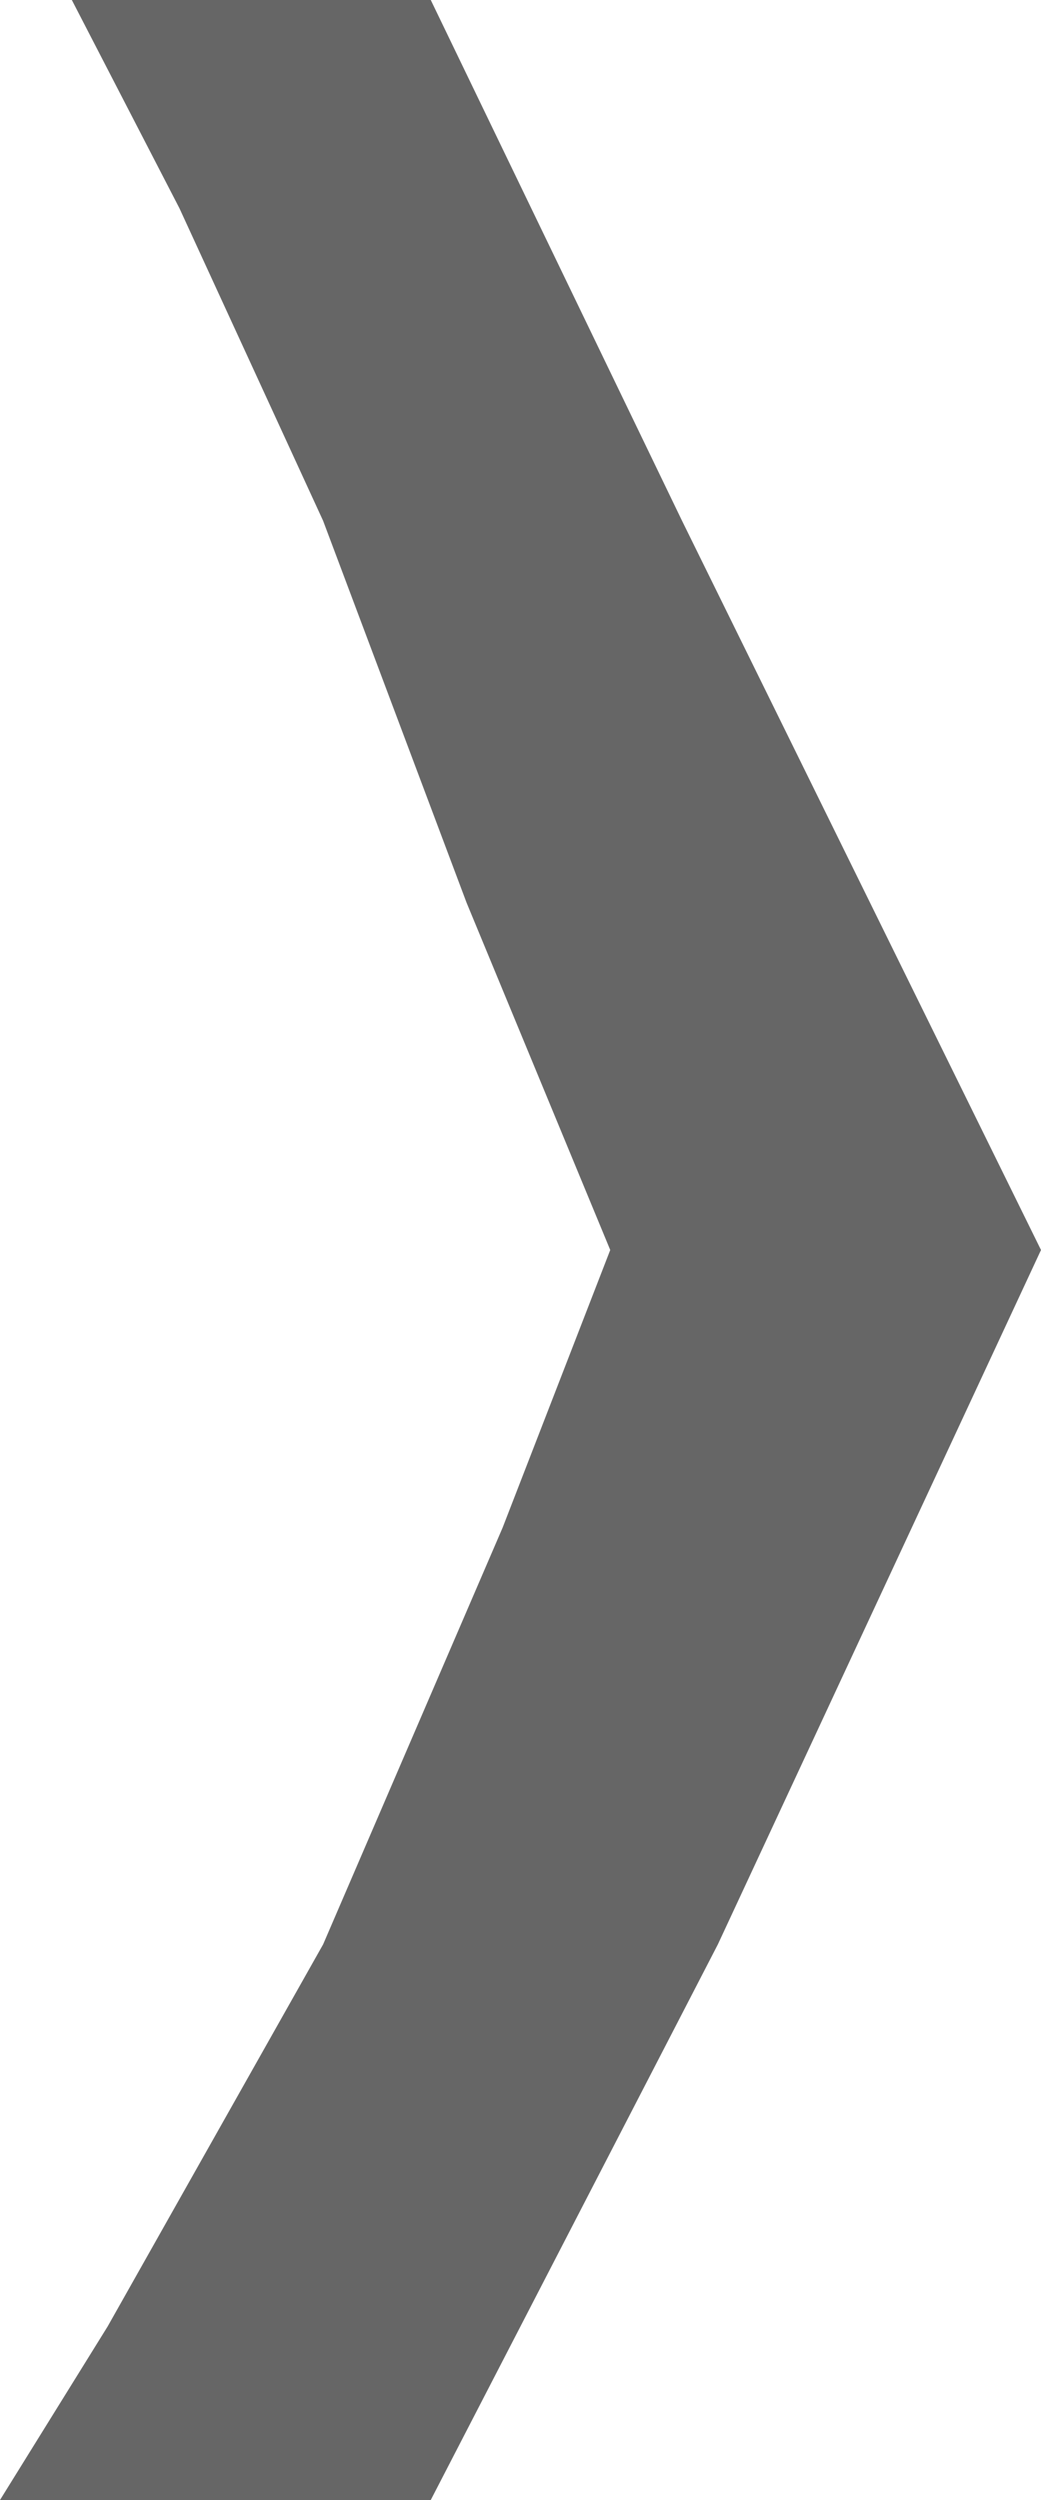 <svg width="5" height="12" viewBox="0 0 5 12" fill="none" xmlns="http://www.w3.org/2000/svg">
<path d="M0.345 0H2.069L3.276 2.5L5 6L3.448 9.333L2.069 12H0L0.517 11.167L1.552 9.333L2.414 7.333L2.931 6L2.241 4.333L1.552 2.5L0.862 1L0.345 0Z" fill="#666666"/>
</svg>
